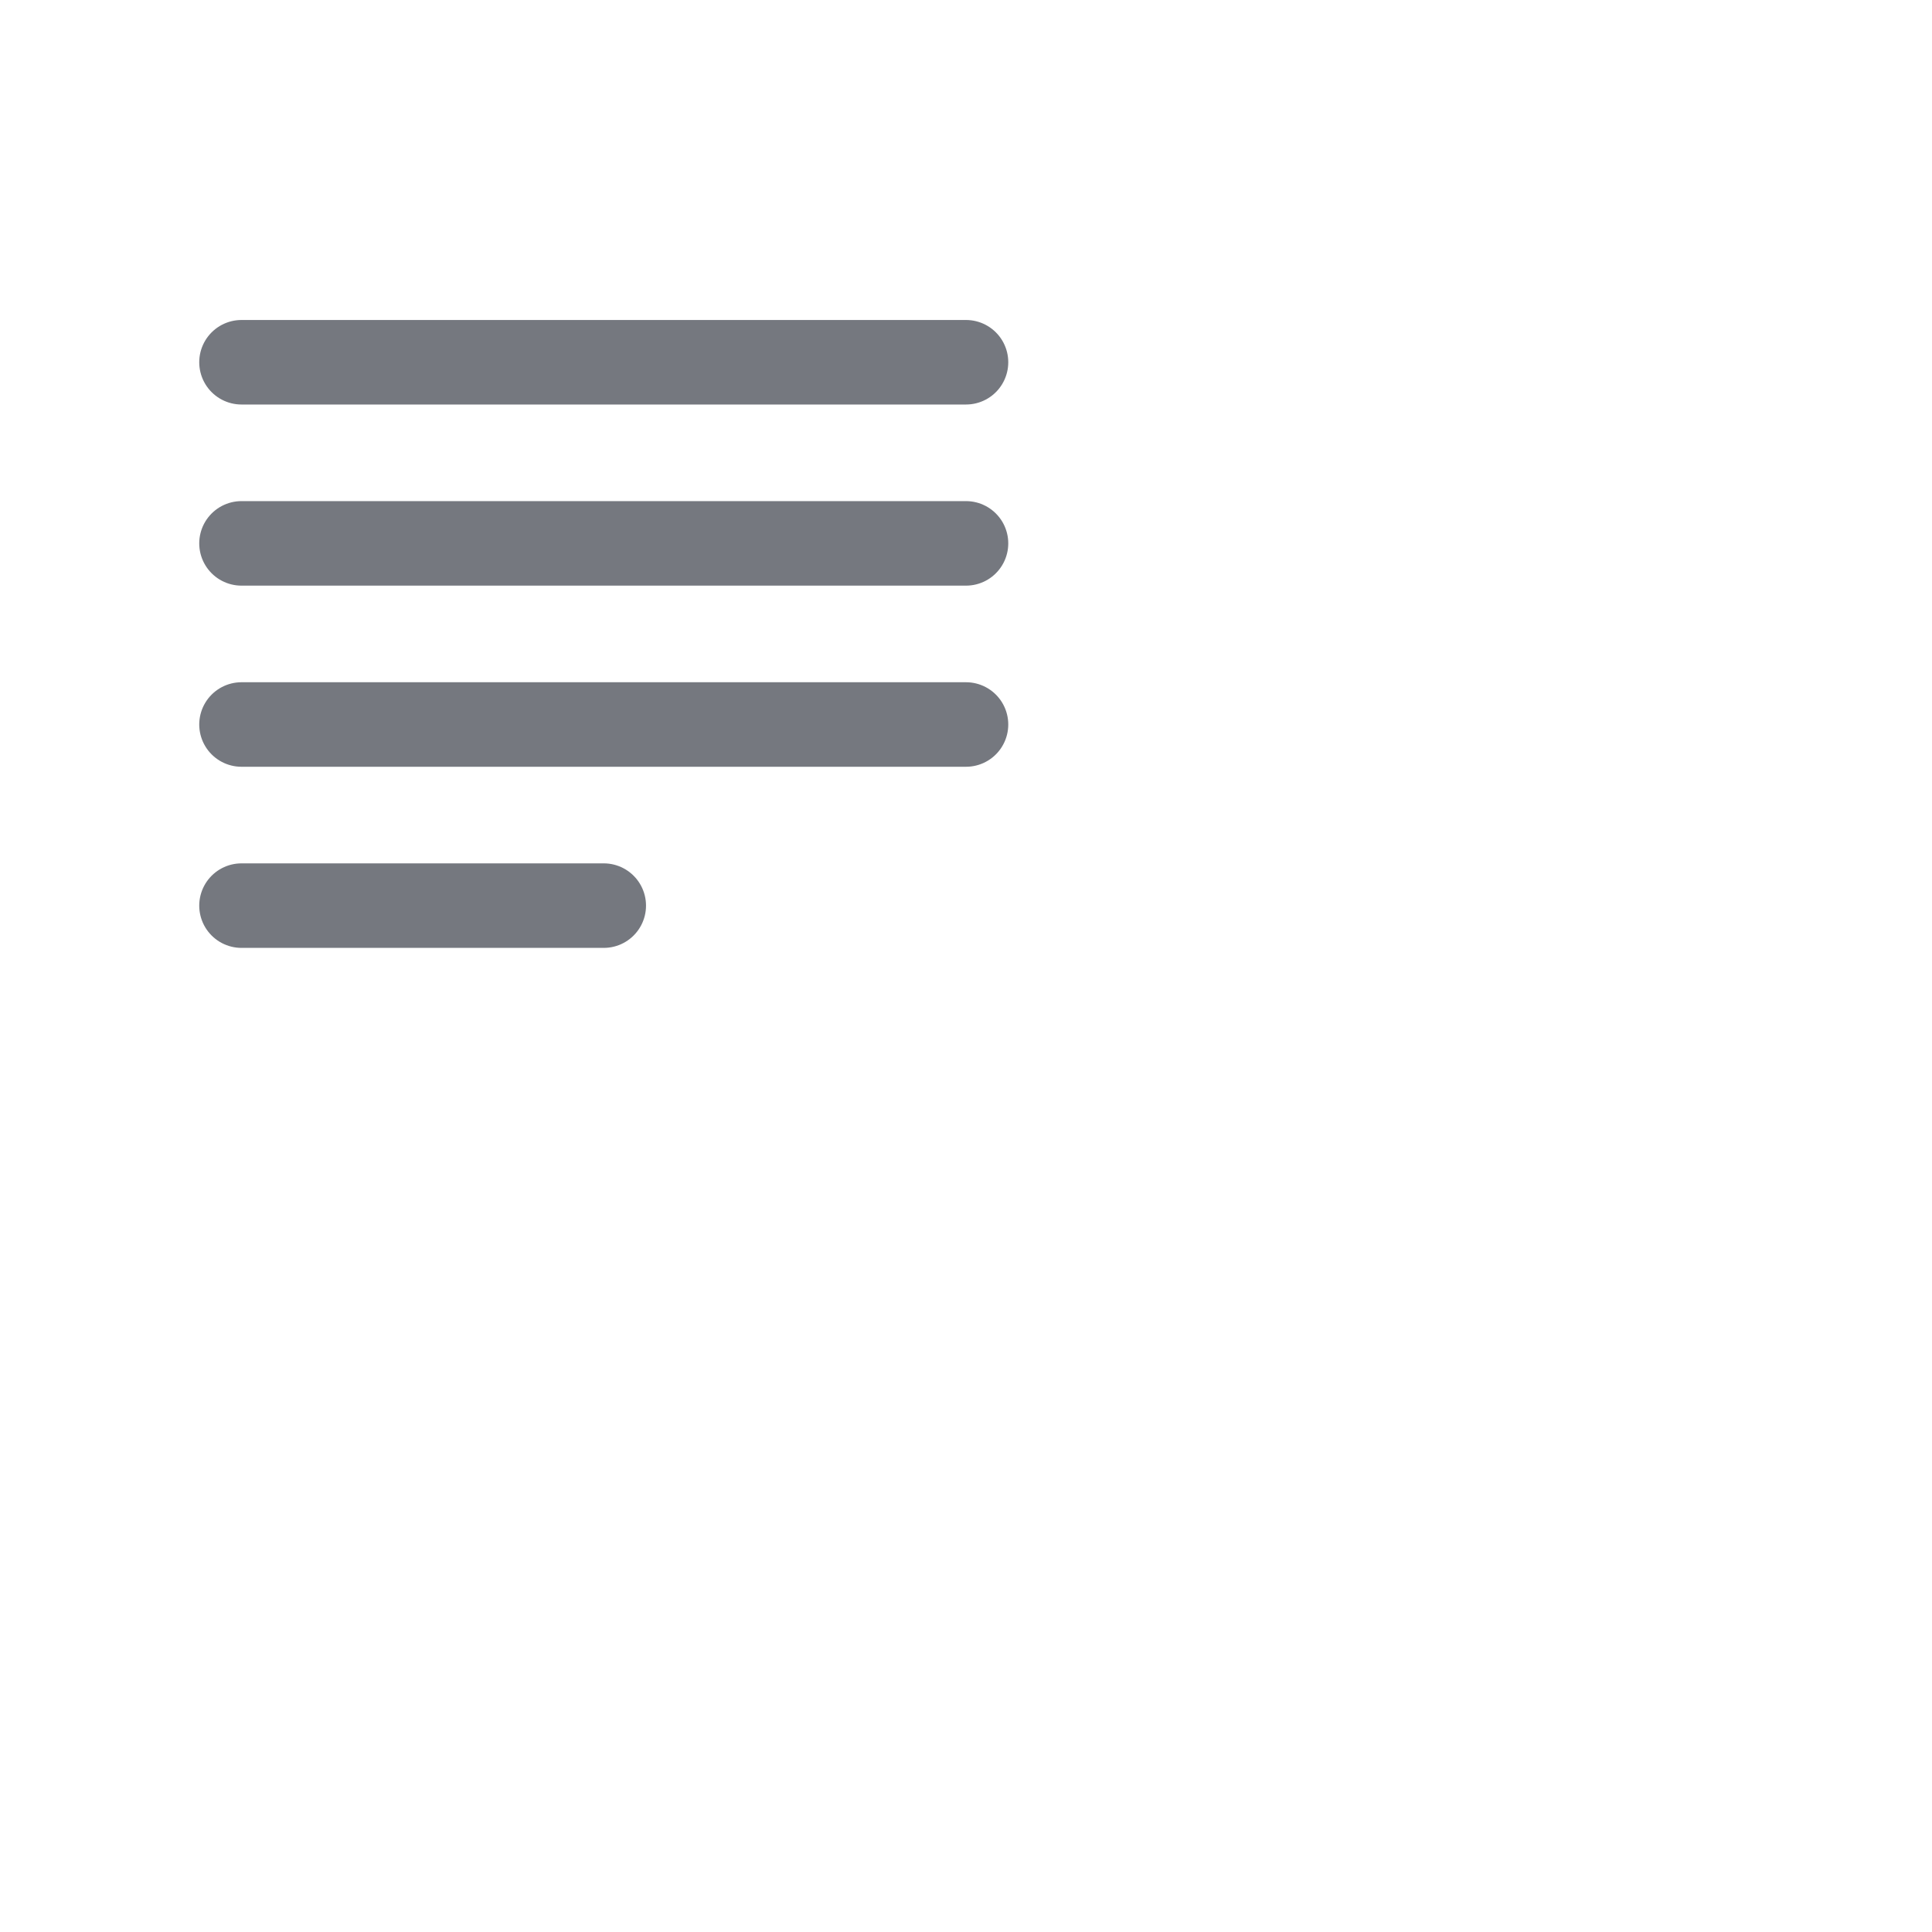 <svg width="32" height="32" viewBox="0 0 32 32" fill="none" xmlns="http://www.w3.org/2000/svg">
<g id="Icons20/Long answer">
<path id="Vector" d="M4 12H16" stroke="#75787F" stroke-width="1.4" stroke-linecap="round" stroke-linejoin="round"/>
<path id="Vector_2" d="M4 9H16" stroke="#75787F" stroke-width="1.4" stroke-linecap="round" stroke-linejoin="round"/>
<path id="Vector_3" d="M4 6H16" stroke="#75787F" stroke-width="1.4" stroke-linecap="round" stroke-linejoin="round"/>
<path id="Vector_4" d="M4 15H10" stroke="#75787F" stroke-width="1.4" stroke-linecap="round" stroke-linejoin="round"/>
</g>
</svg>
